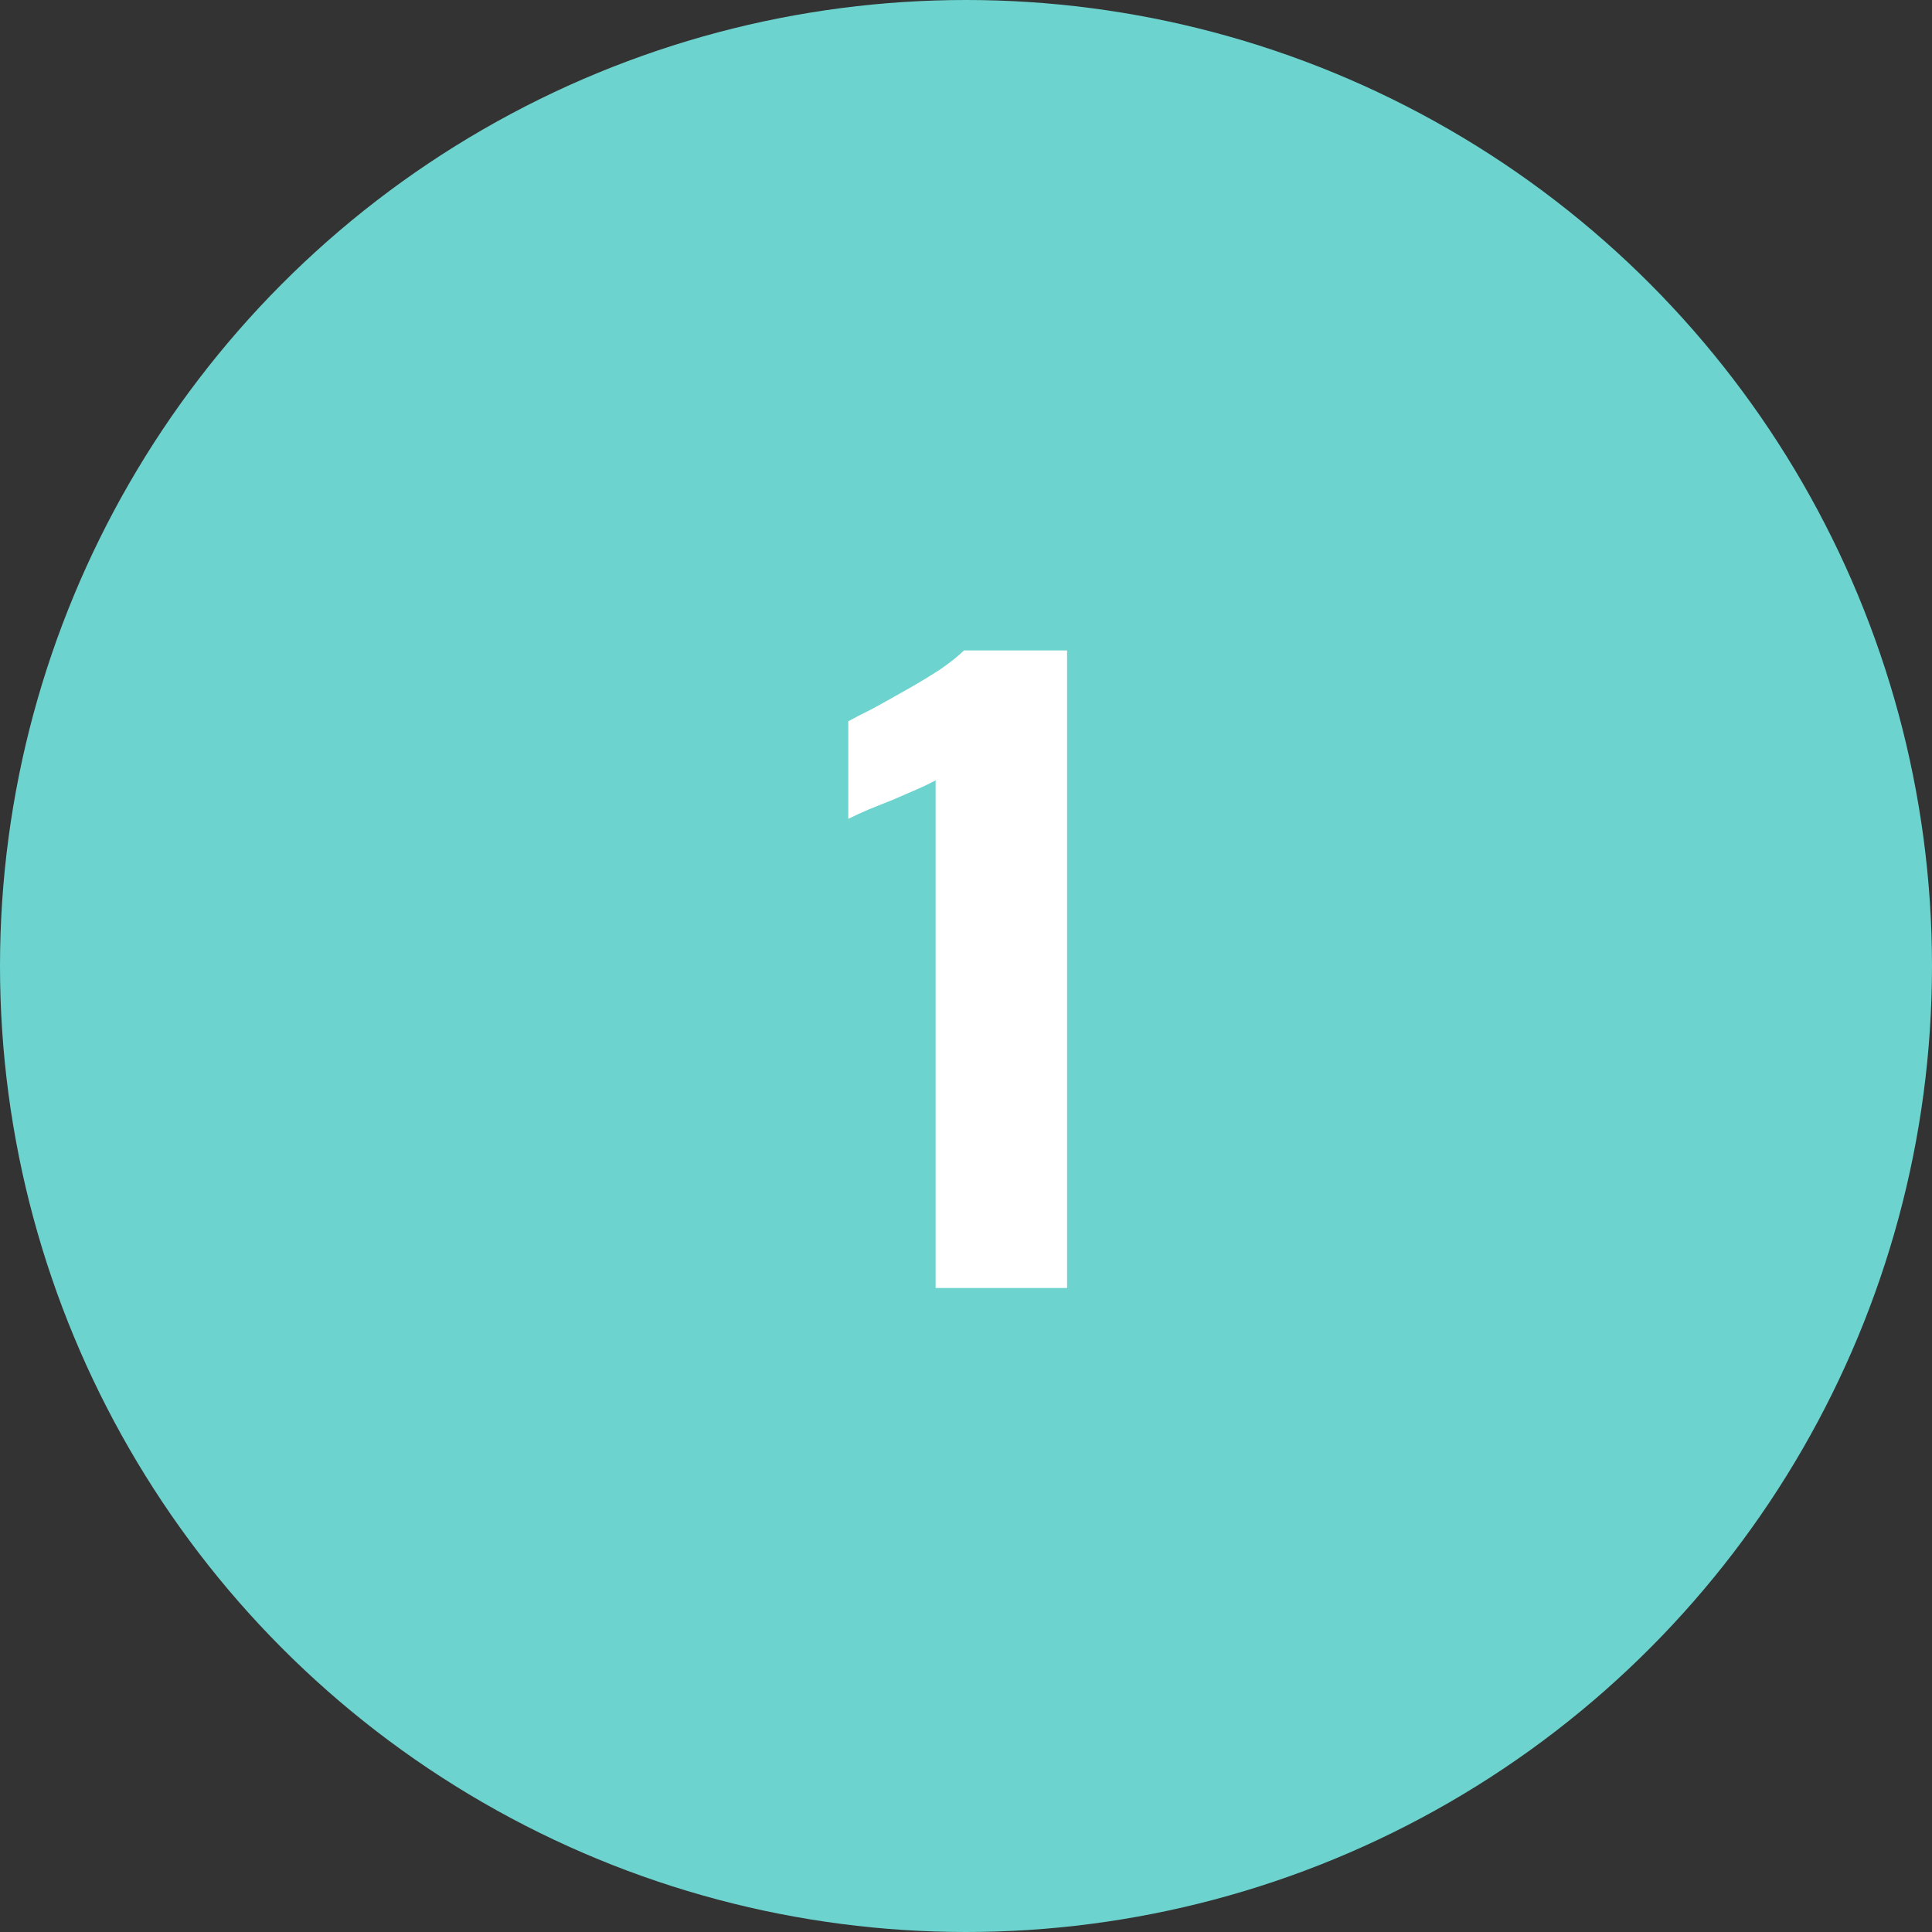 <svg width="54" height="54" viewBox="0 0 54 54" fill="none" xmlns="http://www.w3.org/2000/svg">
<rect x="0" y="0" width="54" height="54" fill="#333333" stroke="none"/>
<circle cx="27" cy="27" r="27" fill="#6DD3CE"/>
<path d="M26.151 36V21.81C25.989 21.898 25.806 21.986 25.601 22.074C25.395 22.162 25.175 22.257 24.941 22.36C24.721 22.448 24.501 22.536 24.281 22.624C24.075 22.712 23.885 22.8 23.709 22.888V20.16C23.87 20.072 24.097 19.955 24.391 19.808C24.684 19.647 24.999 19.471 25.337 19.28C25.674 19.089 25.989 18.899 26.283 18.708C26.576 18.503 26.796 18.327 26.943 18.18H29.825V36H26.151Z" fill="white"/>
</svg>

